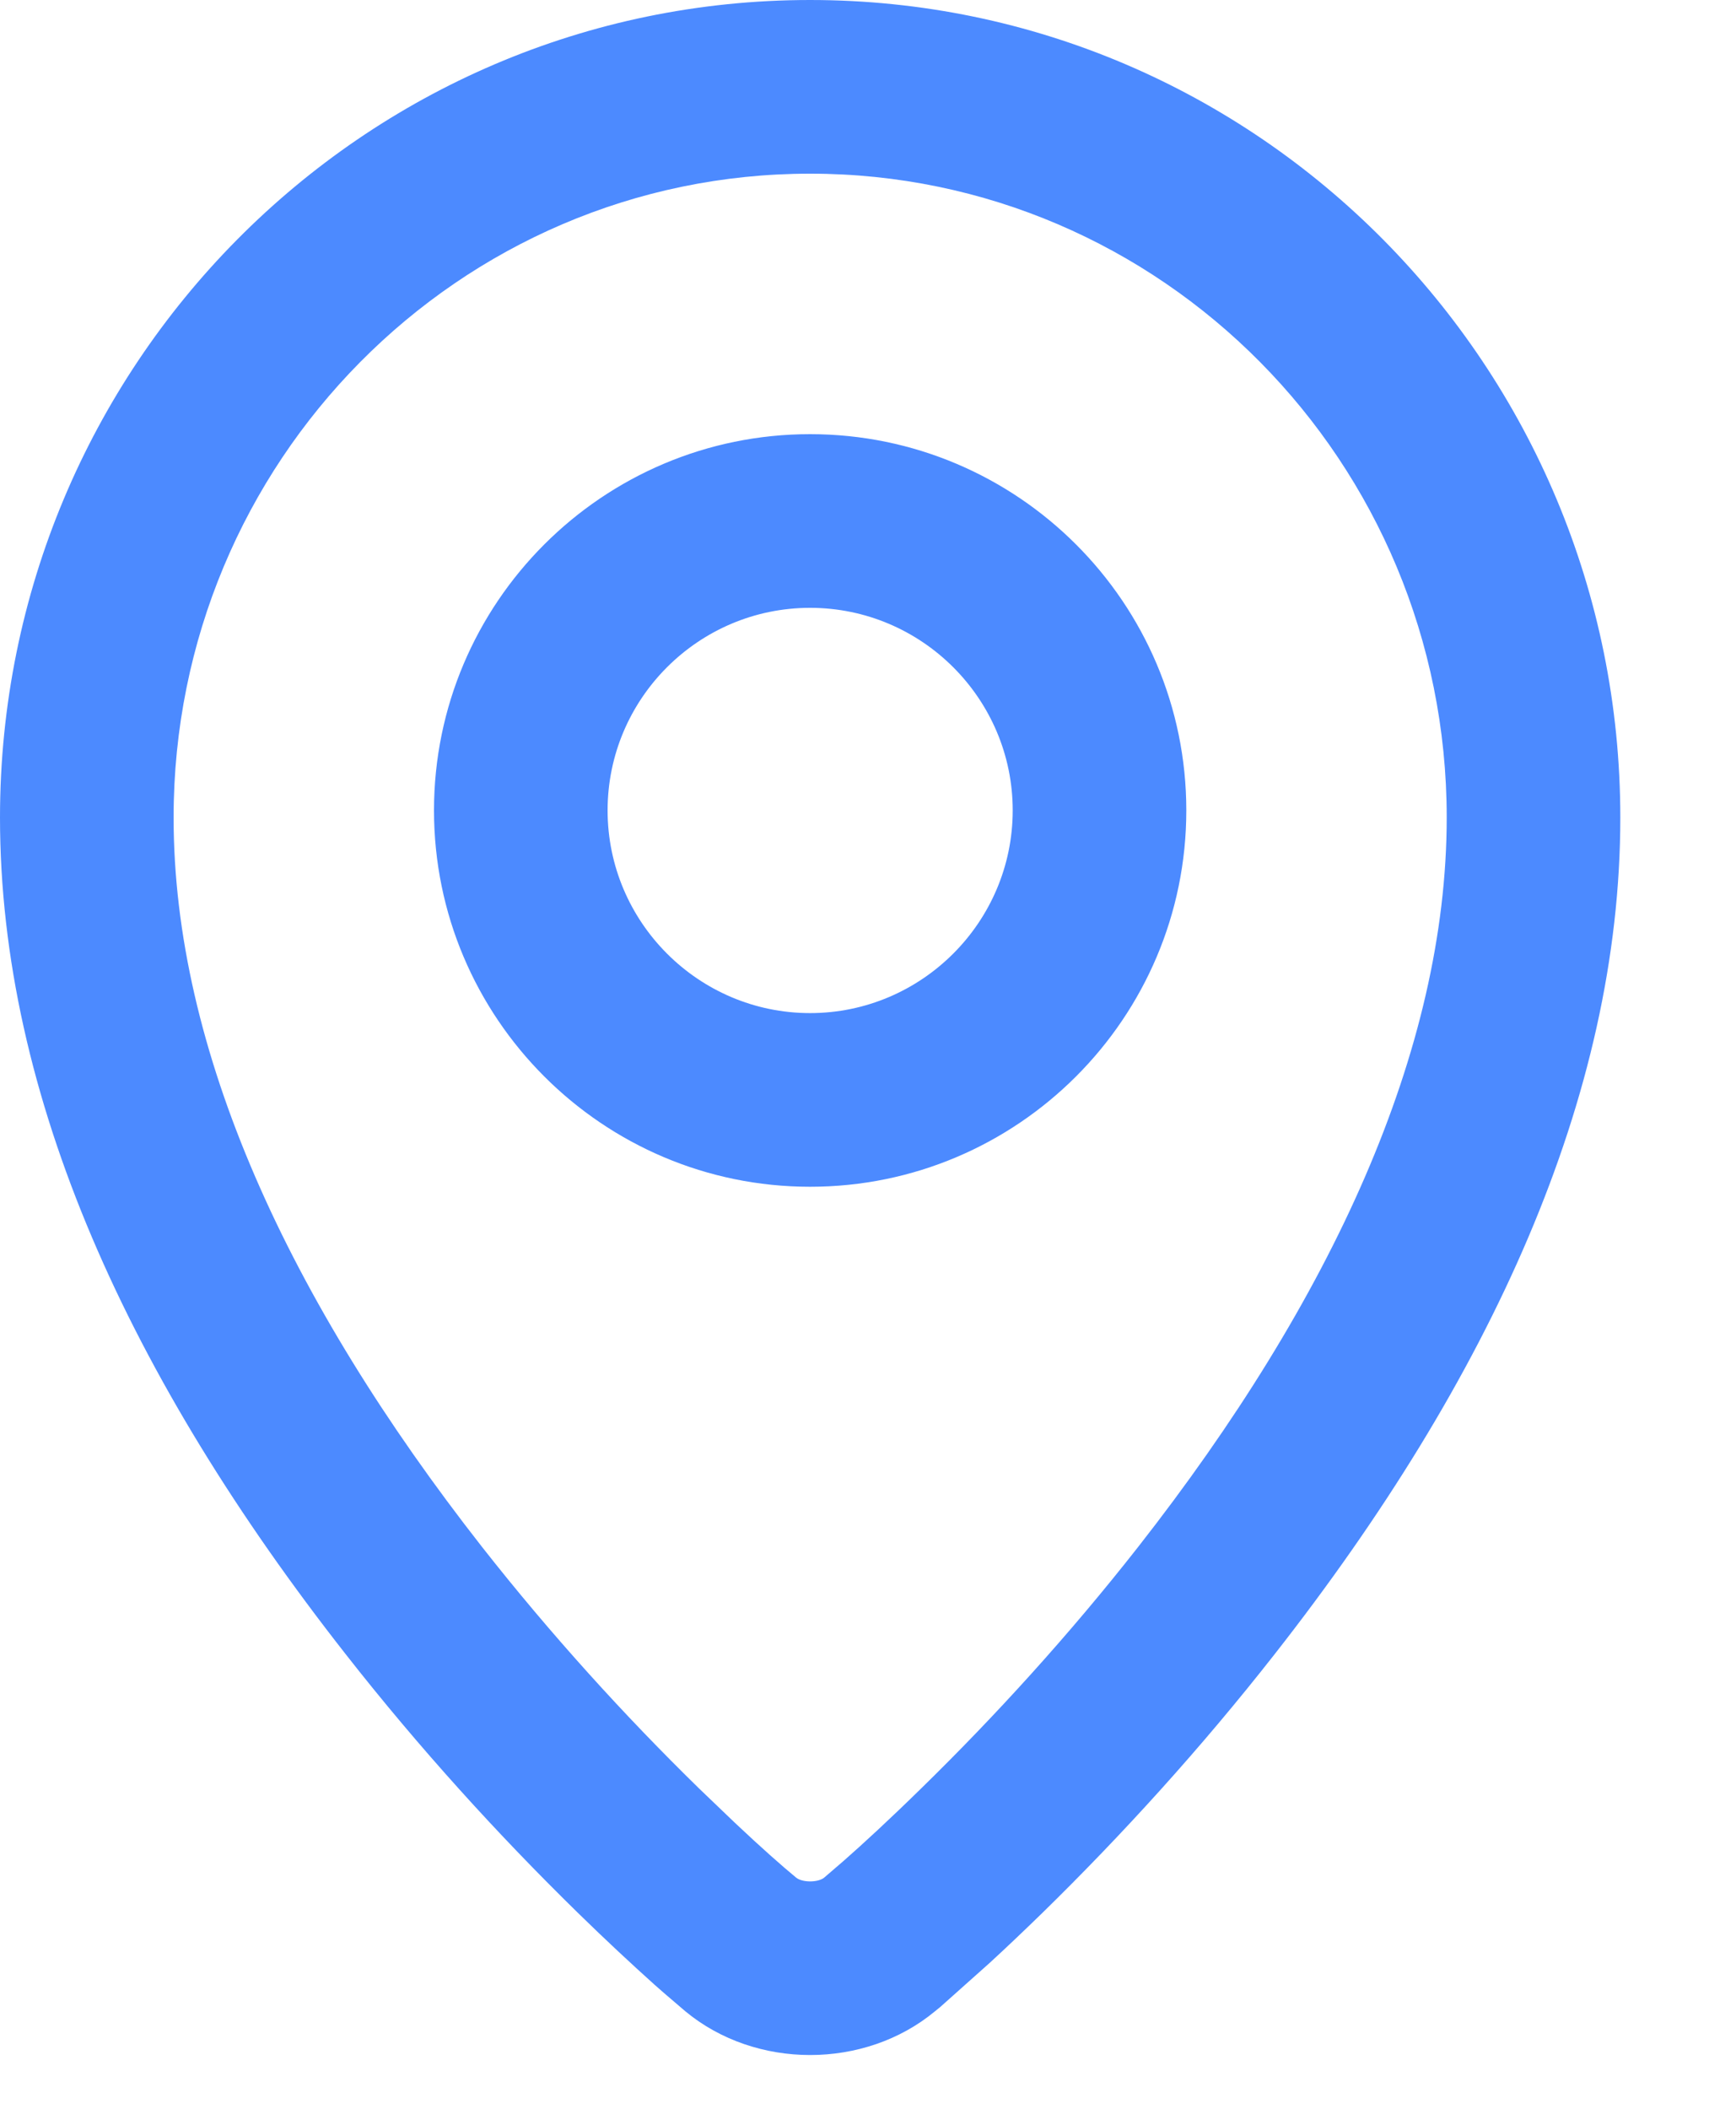 <?xml version="1.0" encoding="UTF-8"?>
<svg width="14px" height="17px" viewBox="0 0 14 17" version="1.1" xmlns="http://www.w3.org/2000/svg" xmlns:xlink="http://www.w3.org/1999/xlink">
    <!-- Generator: Sketch 63.1 (92452) - https://sketch.com -->
    <title>place-icon</title>
    <desc>Created with Sketch.</desc>
    <g id="Page-1" stroke="none" stroke-width="1" fill="none" fill-rule="evenodd">
        <g id="06-neighbourhood-tenant-portal-summary" transform="translate(-1059, -603)" fill="#4C8AFF" fill-rule="nonzero">
            <g id="Group-9" transform="translate(814, 0)">
                <g id="summary">
                    <g id="announcement-details" transform="translate(20, 533.5)">
                        <g id="1-copy-11" transform="translate(225, 57.5)">
                            <g id="Group-8-Copy-2" transform="translate(0, 12)">
                                <path d="M6.533,0 C10.143,0 13.067,2.952 13.067,6.59 C13.067,8.841 12.016,11.12 10.281,13.333 C9.684,14.095 9.046,14.795 8.407,15.42 C8.257,15.566 8.115,15.701 7.981,15.824 L7.583,16.179 C7.566,16.193 7.552,16.204 7.54,16.214 C6.973,16.684 6.094,16.684 5.527,16.214 L5.361,16.072 L5.28,16.001 C5.093,15.833 4.884,15.639 4.66,15.42 C4.021,14.795 3.383,14.095 2.786,13.333 C1.05,11.12 0,8.841 0,6.59 C0,2.952 2.924,0 6.533,0 Z M6.533,1.4 C3.7,1.4 1.4,3.722 1.4,6.59 C1.4,8.467 2.327,10.479 3.887,12.47 C4.444,13.179 5.041,13.835 5.638,14.418 L5.923,14.691 C6.141,14.897 6.312,15.047 6.42,15.136 C6.469,15.177 6.598,15.177 6.647,15.136 L6.805,15 C6.961,14.863 7.174,14.667 7.428,14.418 C8.025,13.835 8.623,13.179 9.179,12.47 C10.739,10.479 11.667,8.467 11.667,6.59 C11.667,3.722 9.367,1.4 6.533,1.4 Z M6.533,3.5 C8.207,3.5 9.567,4.86 9.567,6.533 C9.567,8.207 8.207,9.567 6.533,9.567 C4.86,9.567 3.5,8.207 3.5,6.533 C3.5,4.86 4.86,3.5 6.533,3.5 Z M6.533,4.9 C5.633,4.9 4.9,5.633 4.9,6.533 C4.9,7.433 5.633,8.167 6.533,8.167 C7.433,8.167 8.167,7.433 8.167,6.533 C8.167,5.633 7.433,4.9 6.533,4.9 Z" id="place-icon"></path>
                            </g>
                        </g>
                    </g>
                </g>
            </g>
        </g>
    </g>
</svg>